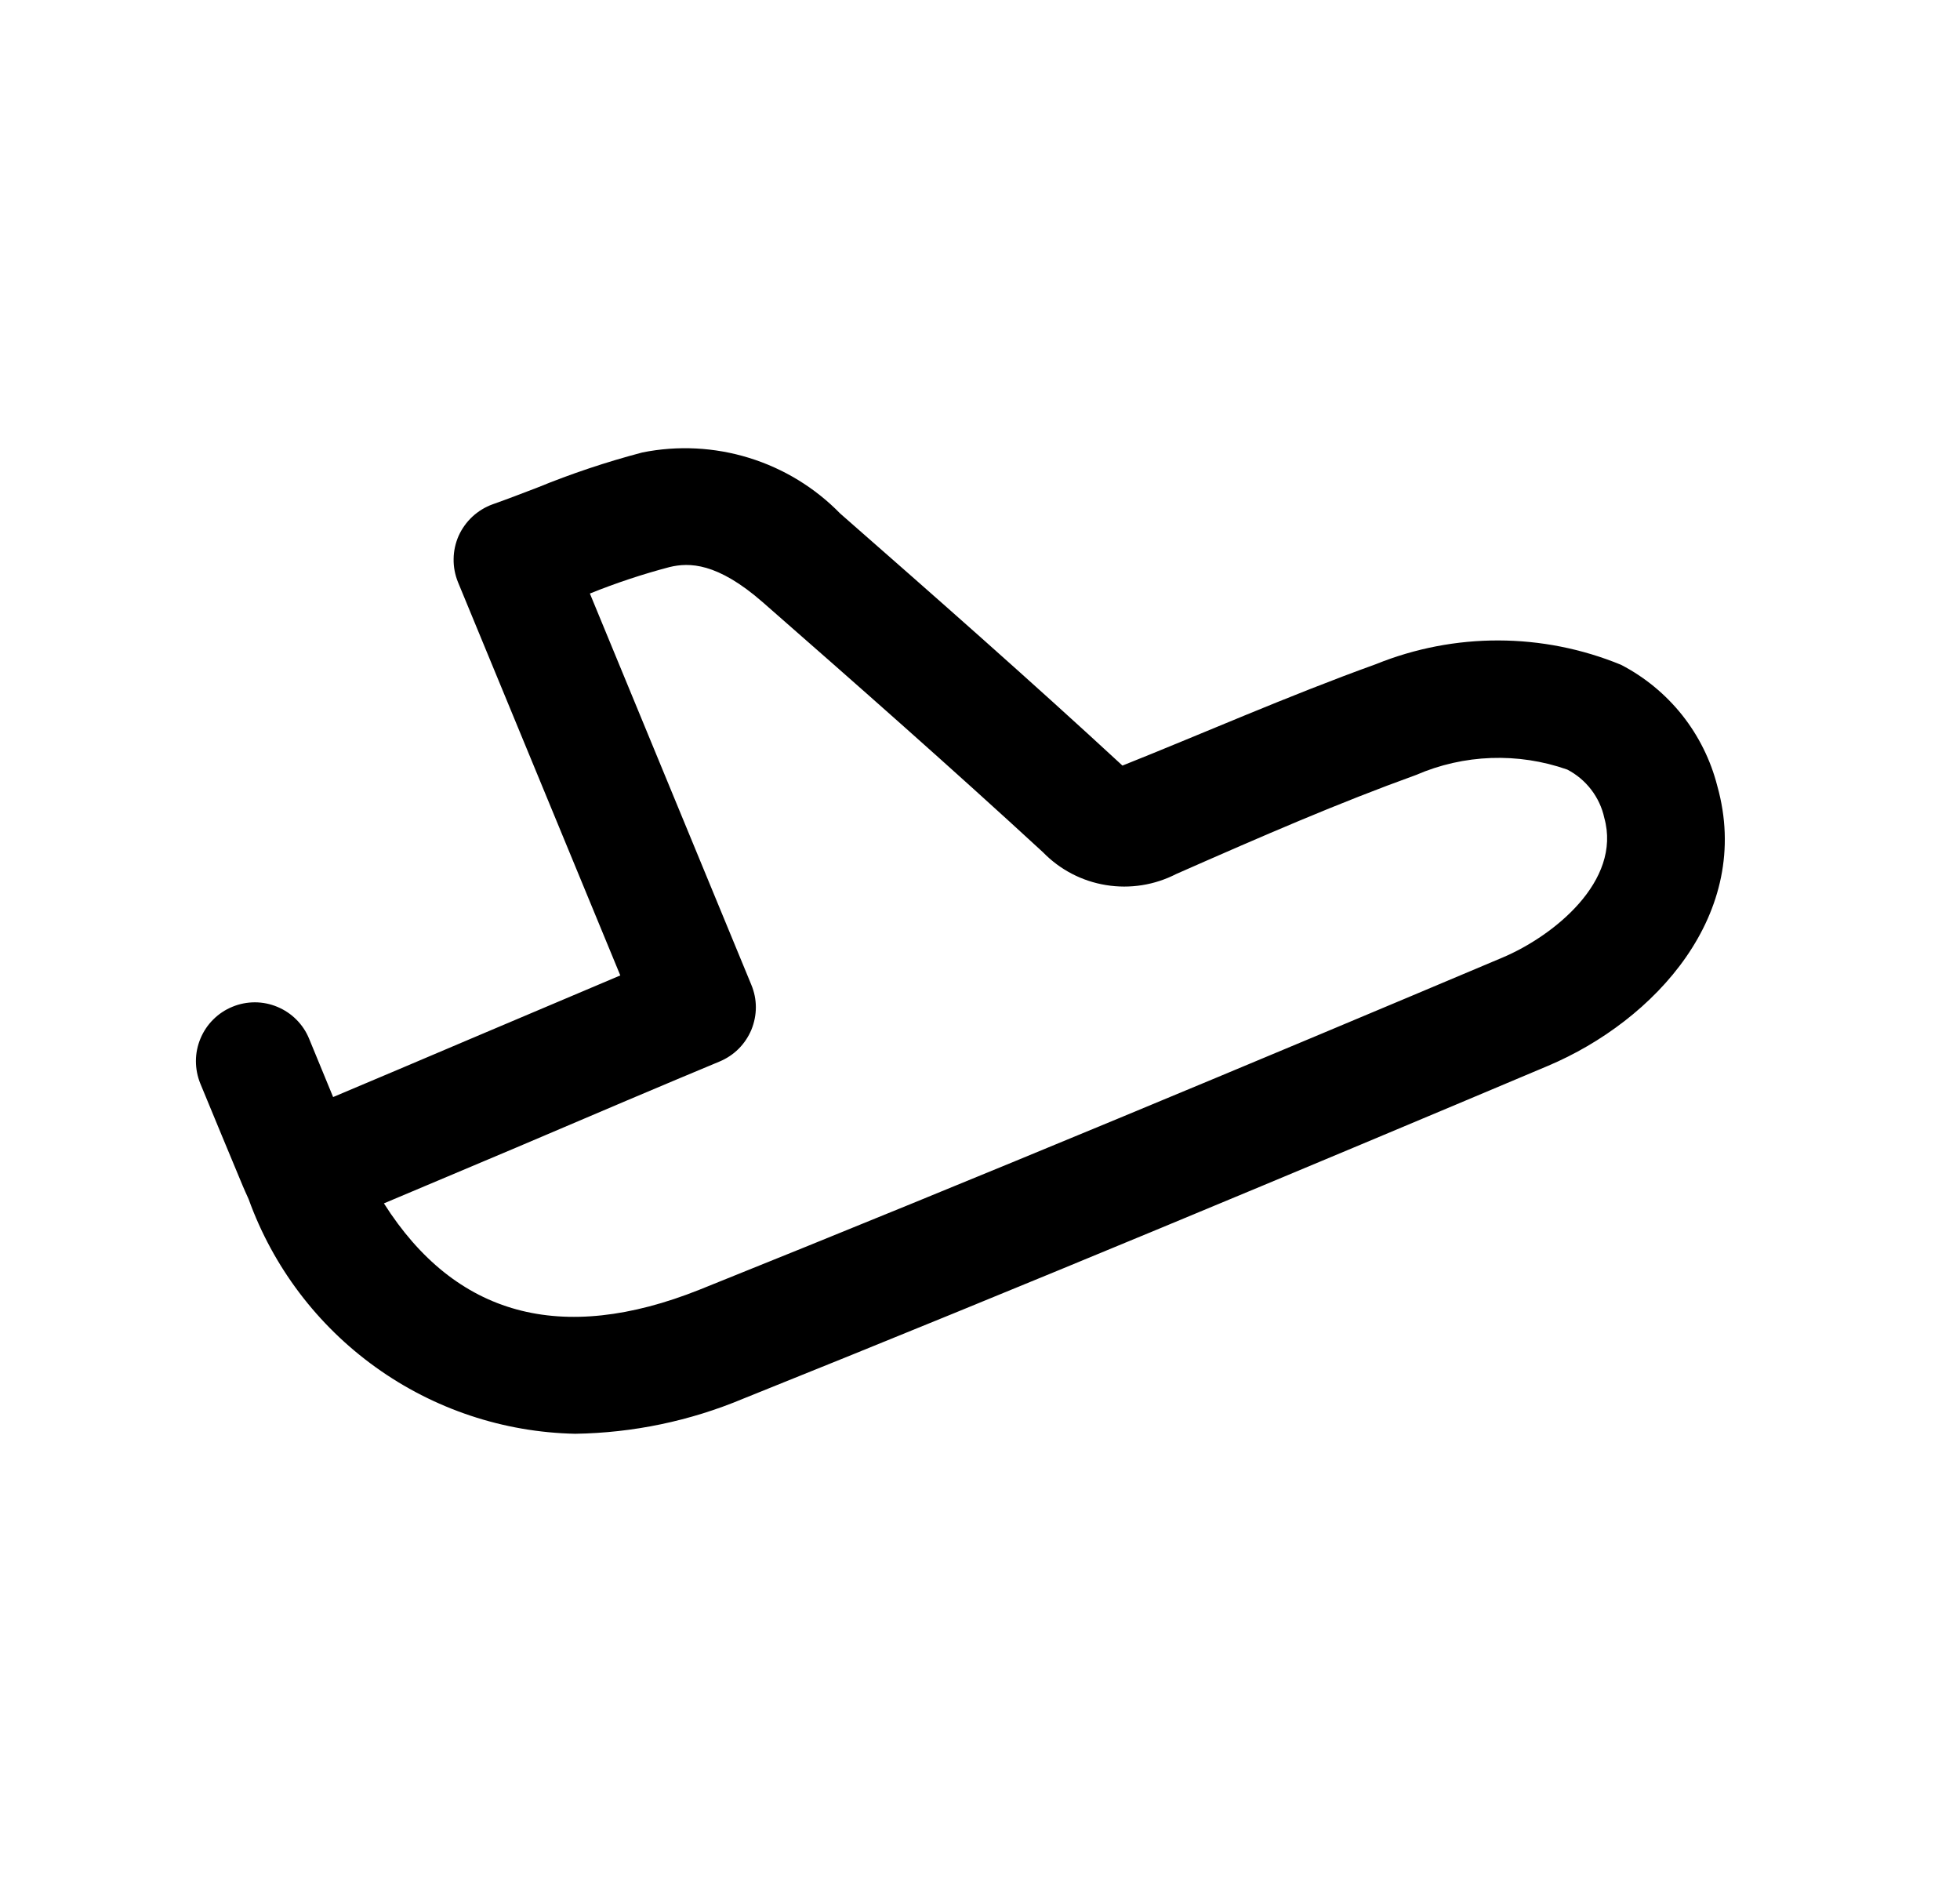 <svg width="25" height="24" viewBox="0 0 25 24" fill="none" xmlns="http://www.w3.org/2000/svg">
<path d="M7.336 18.284C6.422 18.265 5.534 17.969 4.791 17.435C4.047 16.901 3.483 16.155 3.172 15.294L3.161 15.269C3.139 15.222 3.119 15.175 3.098 15.127C3.005 14.906 2.645 14.037 2.555 13.818C2.518 13.727 2.499 13.629 2.499 13.531C2.499 13.432 2.519 13.335 2.557 13.244C2.595 13.153 2.65 13.07 2.72 13.001C2.79 12.931 2.873 12.876 2.964 12.839C3.055 12.801 3.153 12.782 3.251 12.782C3.35 12.782 3.447 12.802 3.538 12.84C3.629 12.878 3.712 12.933 3.781 13.003C3.851 13.073 3.906 13.156 3.943 13.247L4.249 13.99C4.768 13.772 5.375 13.514 5.987 13.254C6.66 12.969 7.338 12.681 7.912 12.439L5.842 7.425C5.804 7.331 5.784 7.23 5.786 7.128C5.787 7.027 5.809 6.926 5.85 6.833C5.892 6.74 5.952 6.657 6.026 6.588C6.101 6.519 6.189 6.465 6.284 6.431C6.477 6.363 6.665 6.29 6.851 6.219C7.288 6.04 7.737 5.89 8.193 5.77C8.646 5.679 9.114 5.703 9.554 5.839C9.995 5.975 10.395 6.219 10.717 6.549C11.927 7.609 13.136 8.672 14.317 9.763C15.302 9.371 16.431 8.873 17.549 8.47C18.552 8.064 19.675 8.066 20.677 8.478C20.978 8.634 21.244 8.853 21.456 9.119C21.667 9.385 21.82 9.693 21.904 10.022C22.363 11.655 21.105 13.017 19.745 13.592C16.698 14.877 13.094 16.386 9.481 17.836C8.802 18.121 8.074 18.273 7.336 18.284V18.284ZM4.897 15.346C5.808 16.781 7.158 17.151 8.924 16.446C12.524 15 16.125 13.494 19.163 12.212C19.811 11.939 20.688 11.239 20.463 10.43C20.435 10.299 20.377 10.176 20.296 10.07C20.214 9.963 20.11 9.876 19.991 9.814C19.362 9.593 18.672 9.618 18.061 9.883C17.07 10.241 16.13 10.649 15.004 11.145C14.728 11.287 14.414 11.337 14.108 11.287C13.802 11.238 13.52 11.091 13.303 10.868C12.128 9.786 10.93 8.731 9.729 7.68C9.147 7.171 8.789 7.172 8.542 7.231C8.196 7.322 7.856 7.435 7.524 7.569L9.583 12.558C9.621 12.649 9.641 12.746 9.641 12.845C9.641 12.943 9.621 13.041 9.584 13.132C9.546 13.222 9.491 13.305 9.421 13.375C9.352 13.444 9.269 13.499 9.178 13.537C8.519 13.811 7.54 14.226 6.578 14.637L4.897 15.346Z" fill="black"/>
</svg>